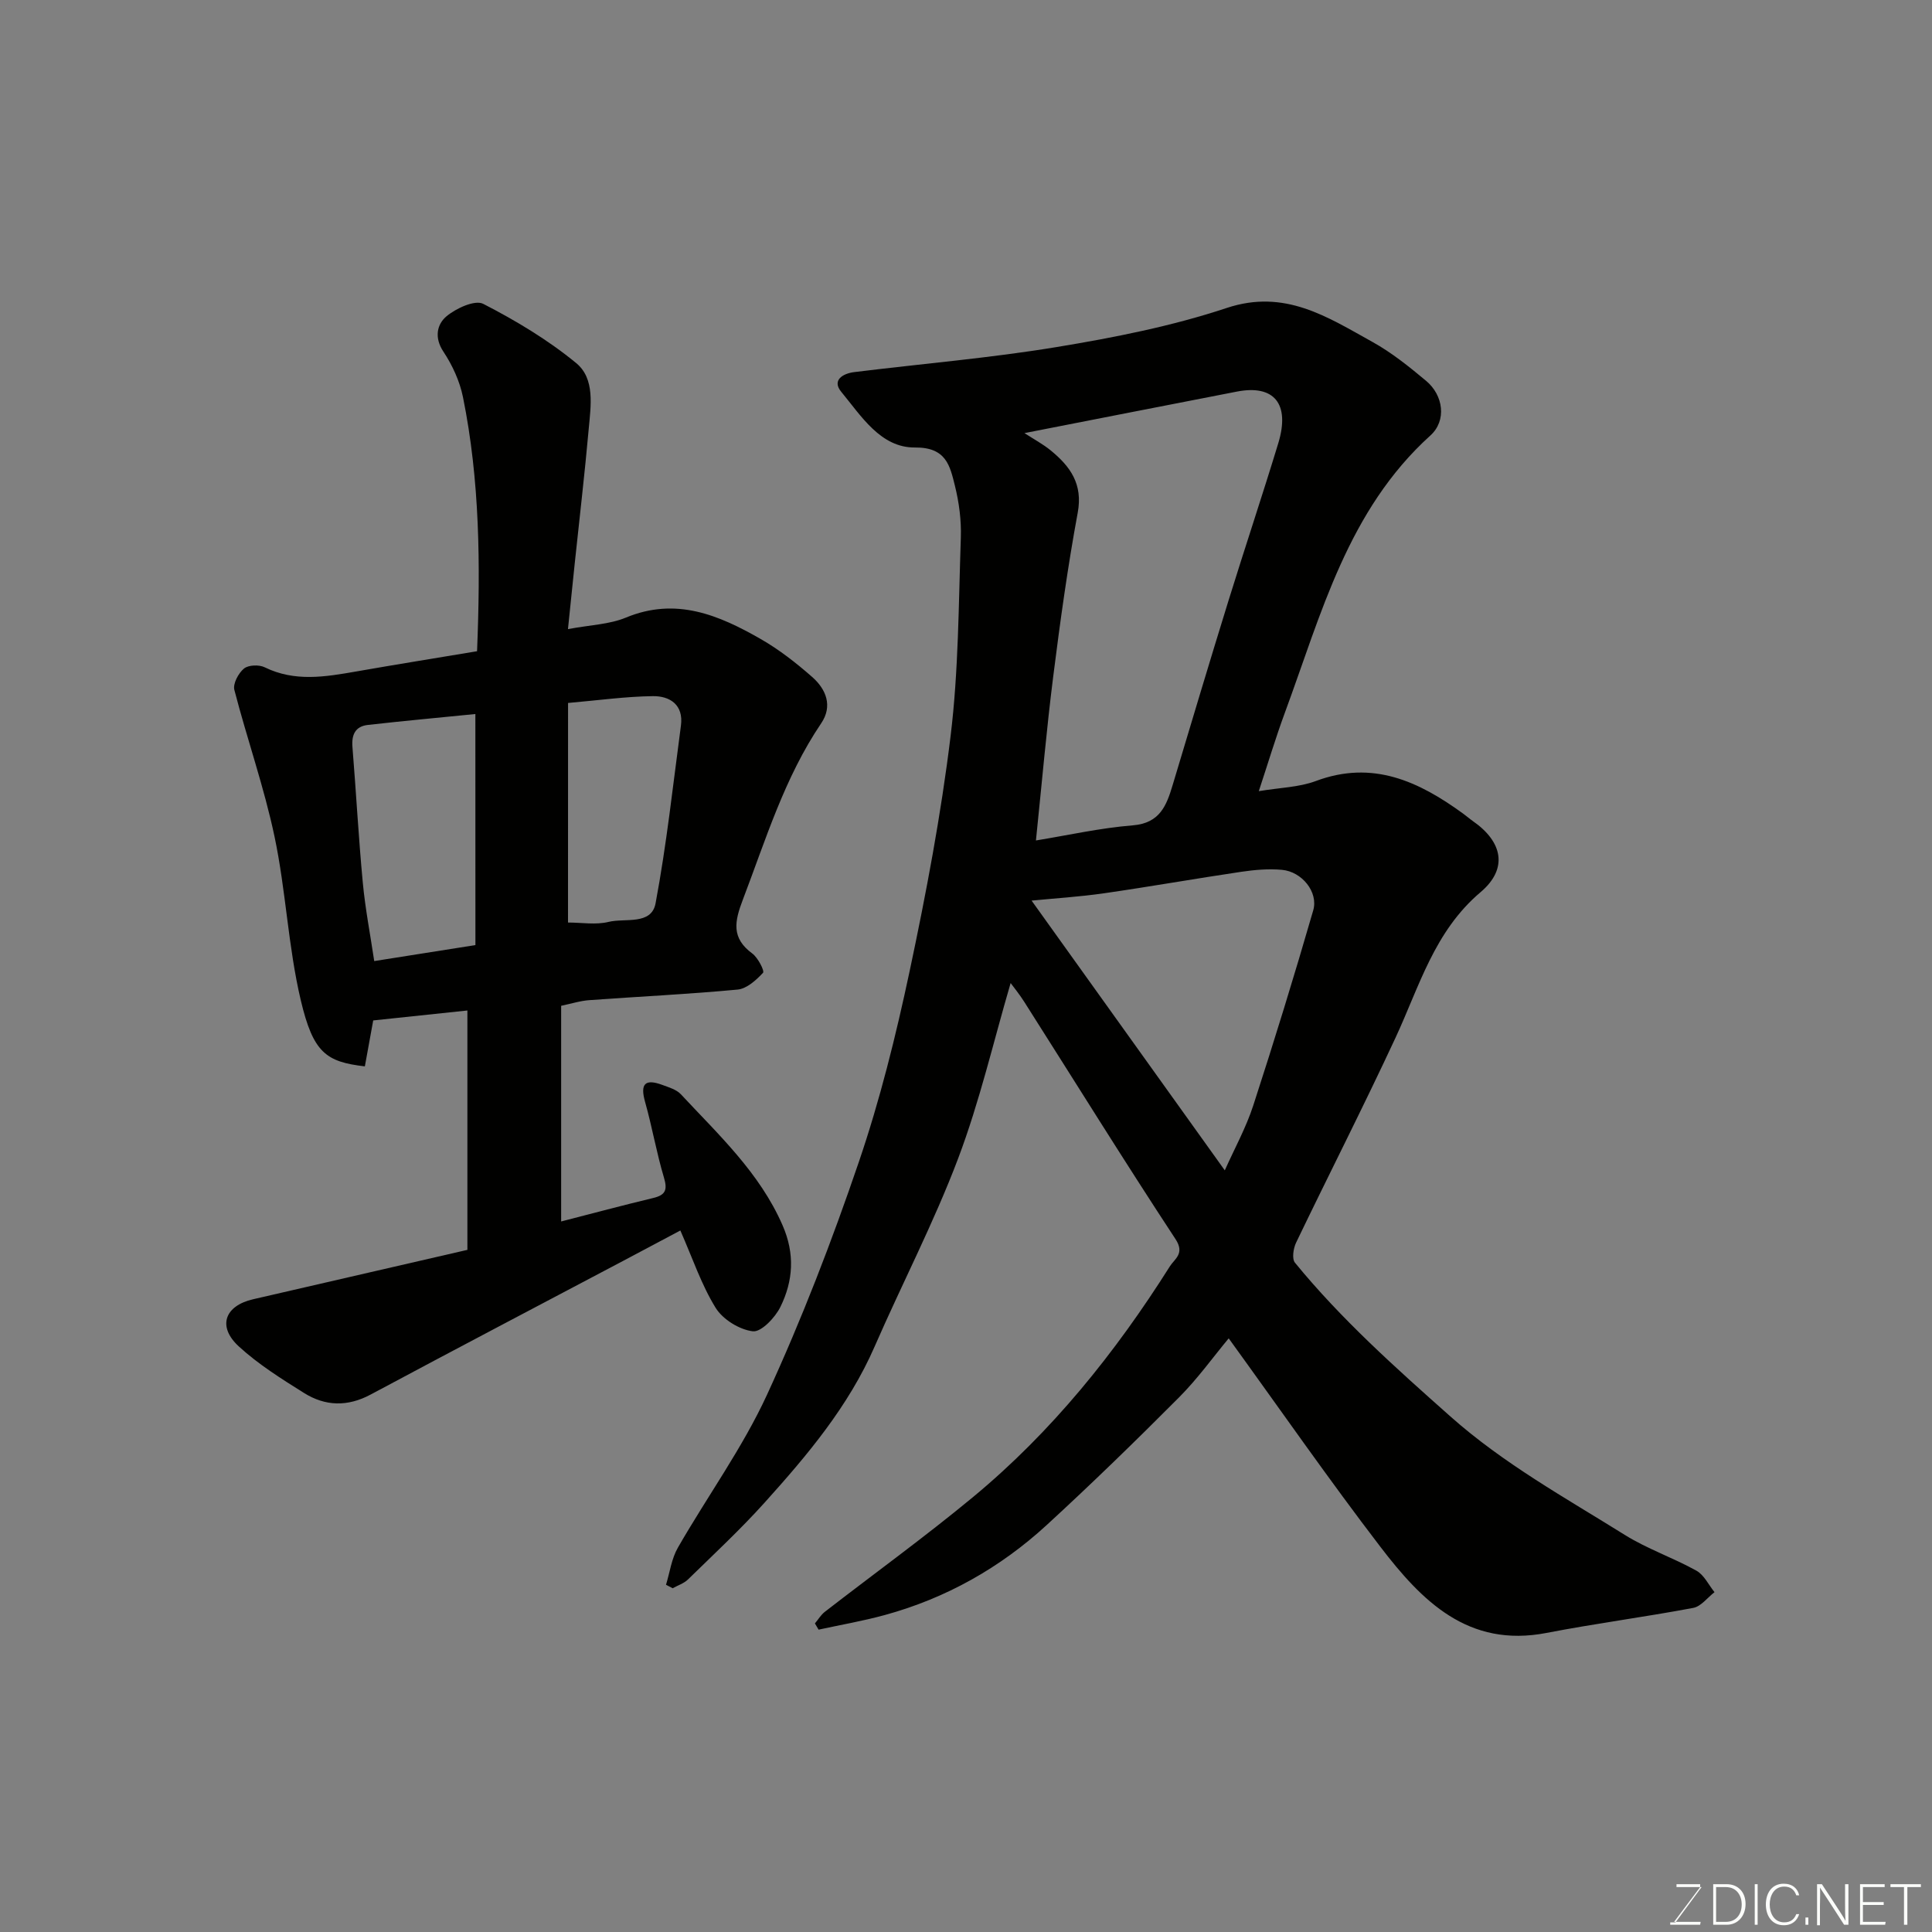 <svg enable-background="new 0 0 400 400" viewBox="0 0 400 400" xmlns="http://www.w3.org/2000/svg"><rect x="0" y="0" width="400" height="400" fill="#808080" stroke="none"/><path d="m209.24 203.53c-3.55 12.1-6.41 24.53-10.88 36.35-5.01 13.25-11.6 25.89-17.27 38.89-5.4 12.39-13.95 22.52-22.83 32.38-4.99 5.54-10.48 10.64-15.82 15.86-.84.82-2.1 1.22-3.17 1.82-.46-.24-.92-.48-1.38-.72.79-2.57 1.14-5.39 2.45-7.67 6.09-10.61 13.38-20.64 18.47-31.69 7.2-15.64 13.42-31.8 18.98-48.11 4.4-12.9 7.7-26.23 10.54-39.58 3.42-16.1 6.49-32.34 8.48-48.67 1.66-13.58 1.65-27.37 2.12-41.08.12-3.57-.36-7.25-1.22-10.72-1.03-4.13-1.78-8-8.28-7.94-7.1.06-11.11-6.51-15.26-11.53-2-2.42.37-3.8 2.69-4.08 13.98-1.73 28.05-2.9 41.93-5.19 11.87-1.96 23.81-4.31 35.19-8.09 12.03-4 20.87 1.88 30.18 7.04 3.97 2.2 7.59 5.12 11.1 8.05 3.59 3 4.29 8.23.89 11.31-17.11 15.47-22.58 36.93-30.11 57.34-1.91 5.17-3.49 10.46-5.42 16.3 4.34-.73 8.3-.79 11.79-2.09 11.8-4.42 21.38.08 30.58 6.79.66.48 1.28 1.03 1.95 1.5 6.17 4.28 7.34 9.85 1.6 14.71-9.61 8.13-12.69 19.57-17.64 30.2-6.62 14.23-13.76 28.22-20.56 42.37-.57 1.19-.89 3.33-.24 4.14 9.61 11.75 20.88 21.8 32.21 31.86 11.02 9.78 23.74 16.8 36.06 24.49 4.67 2.92 10.02 4.73 14.85 7.42 1.59.88 2.52 2.93 3.75 4.45-1.46 1.13-2.79 2.96-4.41 3.26-10.09 1.9-20.29 3.23-30.37 5.18-16.27 3.15-25.86-6.68-34.39-17.82-10.7-13.97-20.75-28.45-31.41-43.17-3.2 3.84-6.43 8.36-10.3 12.24-8.95 8.99-18.05 17.84-27.39 26.42-9.64 8.85-20.85 15.16-33.53 18.63-4.5 1.23-9.12 2.03-13.69 3.02-.25-.43-.51-.86-.76-1.29.68-.8 1.23-1.76 2.04-2.39 10.22-7.92 20.7-15.5 30.66-23.74 16.35-13.53 29.5-29.91 40.79-47.8.96-1.53 3.15-2.62 1.17-5.63-10.66-16.22-20.89-32.72-31.3-49.1-1.02-1.62-2.24-3.1-2.84-3.92zm5.24-29.52c6.67-1.09 13.32-2.59 20.06-3.13 5.61-.46 6.97-4.1 8.25-8.36 3.83-12.76 7.64-25.52 11.58-38.24 3.36-10.85 6.97-21.63 10.28-32.5 2.49-8.18-.85-12.21-8.59-10.7-14.47 2.81-28.93 5.65-43.96 8.59 2 1.3 3.84 2.28 5.42 3.57 4.05 3.31 6.72 6.96 5.61 12.92-2.08 11.22-3.64 22.55-5.07 33.88-1.39 11-2.35 22.08-3.58 33.97zm39.1 68.3c2-4.49 4.39-8.81 5.89-13.42 4.36-13.4 8.5-26.87 12.42-40.41 1.1-3.8-2.36-8.02-6.47-8.39-2.76-.25-5.62-.01-8.39.4-9.51 1.41-18.98 3.09-28.49 4.46-5.1.73-10.26 1.05-14.96 1.51 13.37 18.68 26.71 37.29 40 55.85z" fill="#010100"/><path d="m116.18 208.24v44.65c6.5-1.67 12.77-3.35 19.07-4.86 2.57-.62 2.97-1.7 2.21-4.24-1.54-5.14-2.44-10.47-3.9-15.64-1.06-3.75-.03-4.86 3.57-3.53 1.34.5 2.91.95 3.83 1.93 7.82 8.4 16.31 16.24 21.06 27.13 2.59 5.93 2.21 11.51-.45 16.91-1.09 2.21-3.97 5.24-5.7 5.04-2.78-.33-6.21-2.45-7.7-4.85-2.96-4.79-4.78-10.28-7.31-16.02-3.72 1.98-7.7 4.1-11.69 6.21-17.48 9.24-35 18.42-52.44 27.76-4.78 2.56-9.38 2.42-13.77-.32-4.69-2.94-9.47-5.93-13.52-9.65-4.48-4.12-2.93-8.4 2.95-9.76 14.74-3.4 29.49-6.8 44.38-10.23 0-16.54 0-32.98 0-49.56-6.55.69-12.86 1.36-19.5 2.06-.57 3.16-1.15 6.34-1.73 9.51-8.04-.93-10.7-2.83-13.27-13.7-2.62-11.09-3.07-22.68-5.43-33.86-2.16-10.26-5.69-20.22-8.32-30.39-.33-1.27.84-3.46 1.99-4.41.92-.76 3.13-.84 4.3-.26 6.23 3.05 12.52 1.98 18.89.87 8.32-1.46 16.67-2.8 25.07-4.2.72-17.88.58-35.37-2.92-52.63-.67-3.28-2.18-6.58-4.04-9.38-1.96-2.95-1.33-5.7.65-7.35s5.87-3.44 7.59-2.56c6.75 3.47 13.39 7.45 19.24 12.26 3.94 3.24 3.03 8.86 2.6 13.61-.83 9.31-1.92 18.59-2.9 27.89-.44 4.22-.87 8.45-1.4 13.58 4.56-.86 8.55-.96 11.99-2.38 10.35-4.3 19.24-.54 27.91 4.43 3.81 2.18 7.35 4.95 10.65 7.85 2.89 2.53 4.31 6.01 1.88 9.6-7.59 11.22-11.46 24.04-16.22 36.51-1.73 4.53-2.42 7.93 1.95 11.15 1.18.87 2.57 3.61 2.23 3.99-1.41 1.52-3.37 3.3-5.26 3.48-10.17.96-20.39 1.44-30.58 2.18-1.93.12-3.81.73-5.96 1.18zm-17.76-60.41c-7.58.76-14.93 1.43-22.26 2.26-2.58.29-3.4 2-3.19 4.56.76 9.35 1.26 18.72 2.14 28.06.51 5.44 1.56 10.82 2.37 16.27 7.13-1.13 13.8-2.18 20.95-3.31-.01-16.09-.01-31.63-.01-47.84zm19.18 43.17c2.82 0 5.75.52 8.39-.13 3.41-.84 8.88.74 9.74-3.85 2.28-12.17 3.61-24.51 5.25-36.8.57-4.3-2.28-6.13-5.8-6.09-5.67.07-11.34.87-17.57 1.41-.01 15.43-.01 30.62-.01 45.46z" fill="#010100"/><g fill="#fbfcfa"><path d="m346.9 398 5.4-7.3h-5.2v-.6h4.9v.6l-5.4 7.2h5.5l-.1.6h-6.2v-.5z"/><path d="m354.7 390.1h2.8c2.3 0 3.9 1.6 3.9 4.1s-1.6 4.3-3.9 4.3h-2.8zm.6 7.8h2c2.2 0 3.3-1.6 3.3-3.6 0-1.8-1-3.6-3.3-3.6h-2z"/><path d="m363.9 390.1v8.4h-.6v-8.4z"/><path d="m372.5 396.3c-.4 1.3-1.4 2.3-3.2 2.3-2.4 0-3.7-1.9-3.7-4.3 0-2.3 1.2-4.3 3.7-4.3 1.8 0 2.9 1 3.2 2.4h-.6c-.4-1.1-1.1-1.8-2.5-1.8-2.1 0-3 1.9-3 3.7s.9 3.7 3 3.7c1.4 0 2.1-.7 2.5-1.7z"/><path d="m373.8 398.5v-1.5h.6v1.5z"/><path d="m376.2 398.5v-8.4h1c1.3 2 4.4 6.6 4.9 7.6-.1-1.2-.1-2.4-.1-3.8v-3.8h.7v8.4h-.9c-1.2-1.9-4.4-6.8-5-7.7.1 1.1 0 2.3 0 3.9v3.9h-.6z"/><path d="m390 394.4h-4.3v3.5h4.7l-.1.6h-5.2v-8.4h5.1v.6h-4.5v3.1h4.3z"/><path d="m394.2 390.7h-2.8v-.6h6.3v.6h-2.8v7.8h-.7z"/></g></svg>